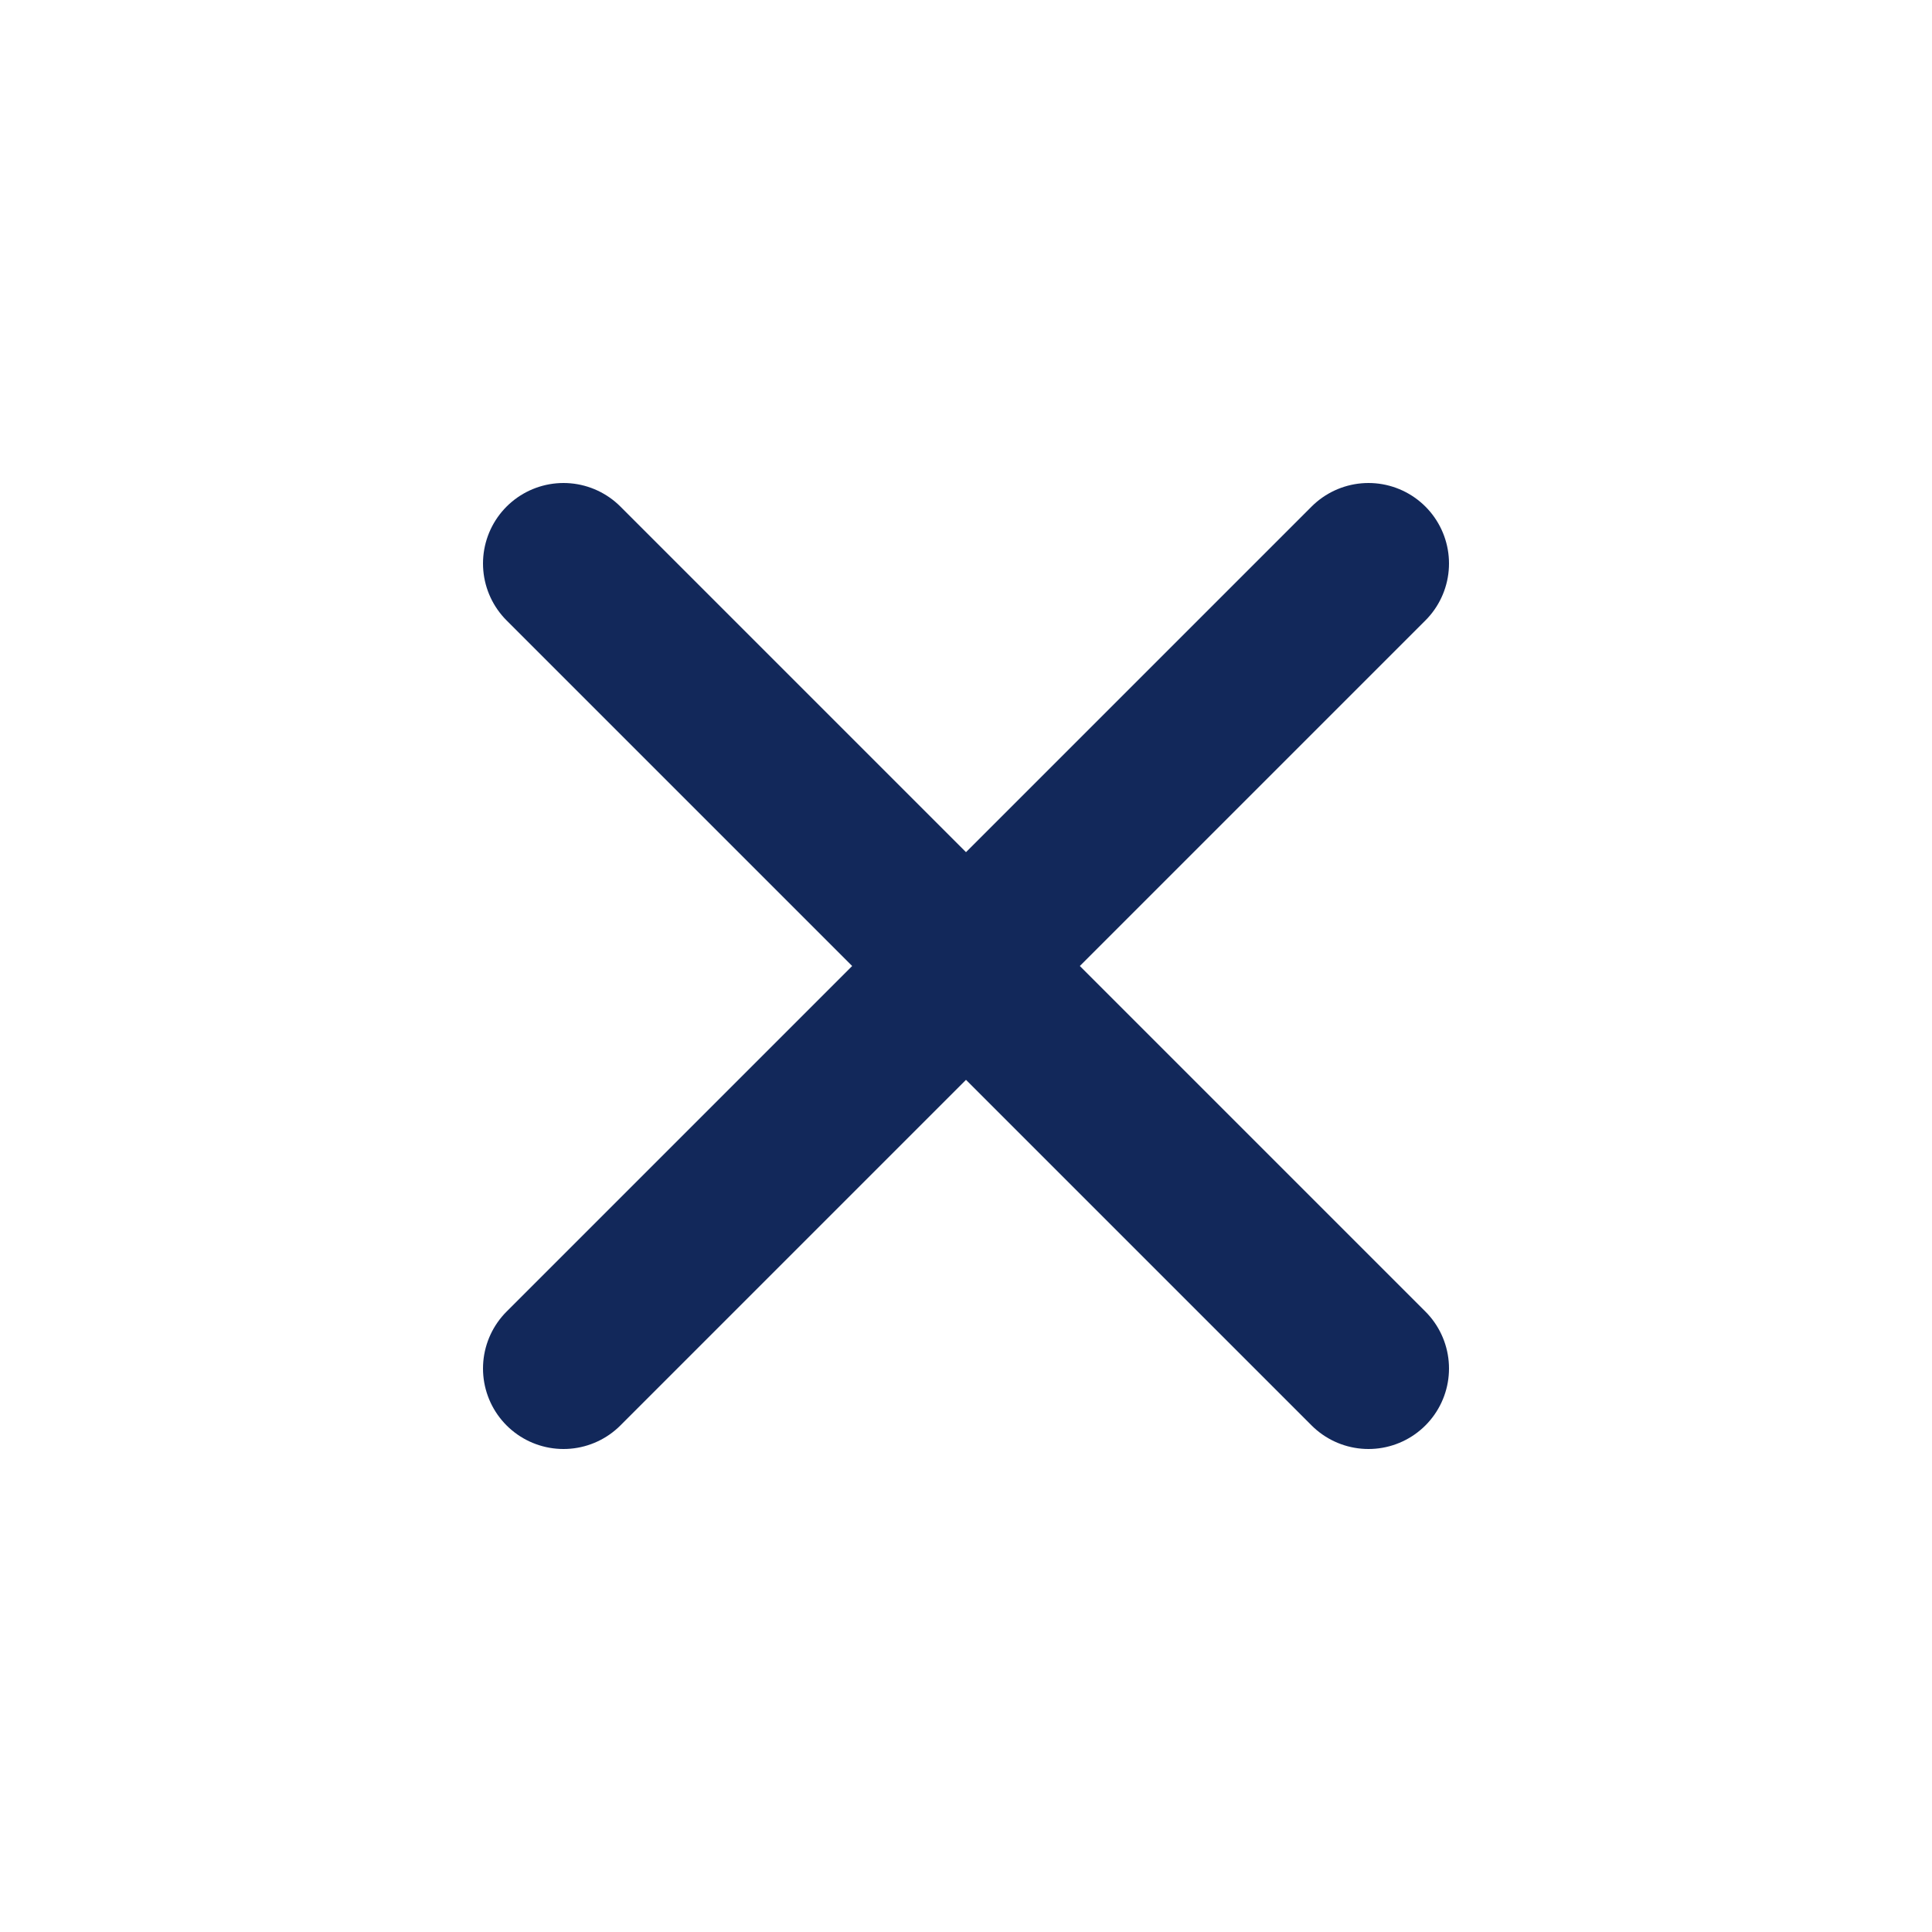 <svg width="24" height="24" viewBox="0 0 24 24" fill="none" xmlns="http://www.w3.org/2000/svg">
<path d="M17 7L7 17M7 7L17 17" stroke="#12285A" stroke-width="2" stroke-linecap="round" stroke-linejoin="round"/>
</svg>
